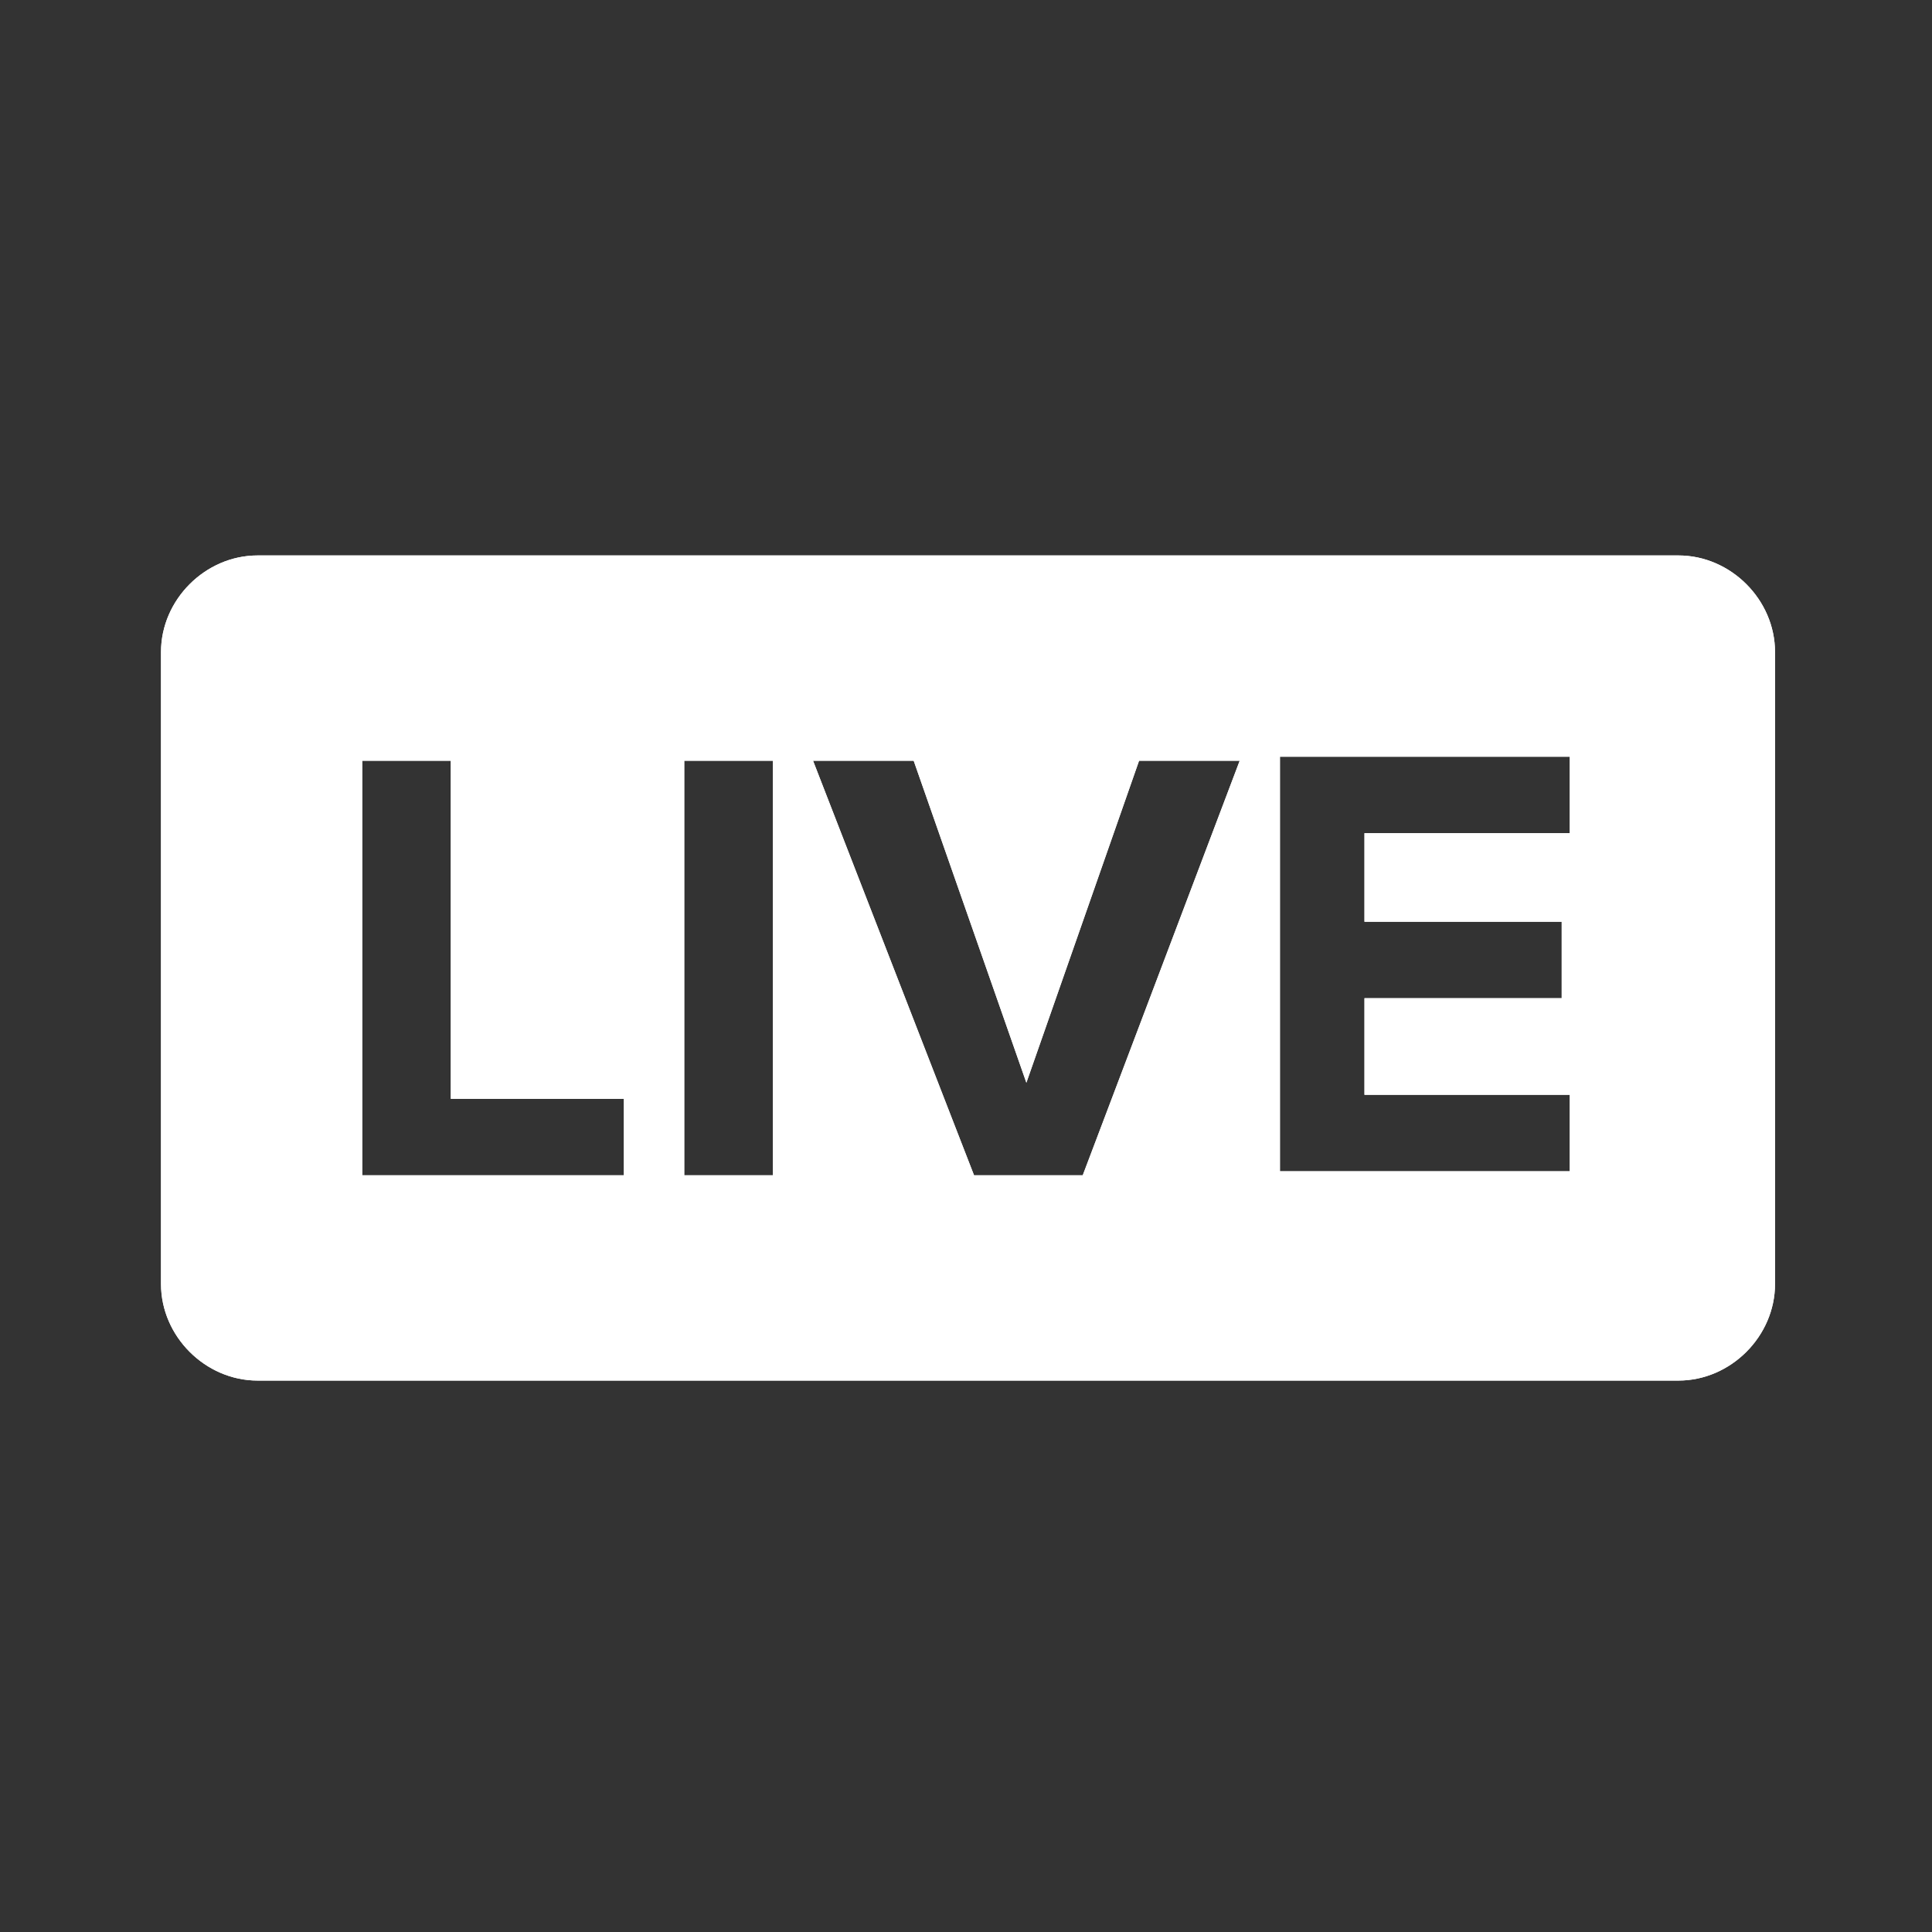 <svg width="48" height="48" viewBox="0 0 48 48" fill="none" xmlns="http://www.w3.org/2000/svg">
<rect x="0" y="0" width="48" height="48" fill="#333333" stroke="none"/>
<g clip-path="url(#clip0_1130_6225)">
<path d="M41.6 13.8H6.4C5.1 13.8 4 14.9 4 16.2V31.9C4 33.2 5.1 34.3 6.4 34.3H41.7C43 34.3 44.1 33.2 44.1 31.9V16.2C44.1 14.9 43 13.8 41.7 13.8H41.6ZM15.5 29.2H9V18.9H11.2V27.3H15.5V29.2ZM19.2 29.2H17V18.9H19.2V29.2ZM26.9 29.2H24.2L20.2 18.9H22.7L25.5 26.9L28.3 18.9H30.8L26.9 29.2ZM39 20.7H33.9V22.9H38.8V24.8H33.9V27.2H39V29.1H31.8V18.8H39V20.7Z" fill="white"/>
<path d="M41.6 13.8H6.4C5.1 13.8 4 14.9 4 16.2V31.9C4 33.2 5.1 34.3 6.4 34.3H41.7C43 34.3 44.1 33.2 44.1 31.9V16.2C44.1 14.9 43 13.8 41.7 13.8H41.6ZM15.5 29.2H9V18.9H11.2V27.3H15.5V29.2ZM19.2 29.2H17V18.9H19.2V29.2ZM26.9 29.2H24.2L20.2 18.9H22.7L25.5 26.9L28.3 18.9H30.8L26.9 29.2ZM39 20.7H33.9V22.9H38.8V24.8H33.9V27.2H39V29.1H31.8V18.8H39V20.7Z" fill="white"/>
</g>
<defs>
<clipPath id="clip0_1130_6225">
<rect width="48" height="48" fill="white"/>
</clipPath>
</defs>
</svg>
